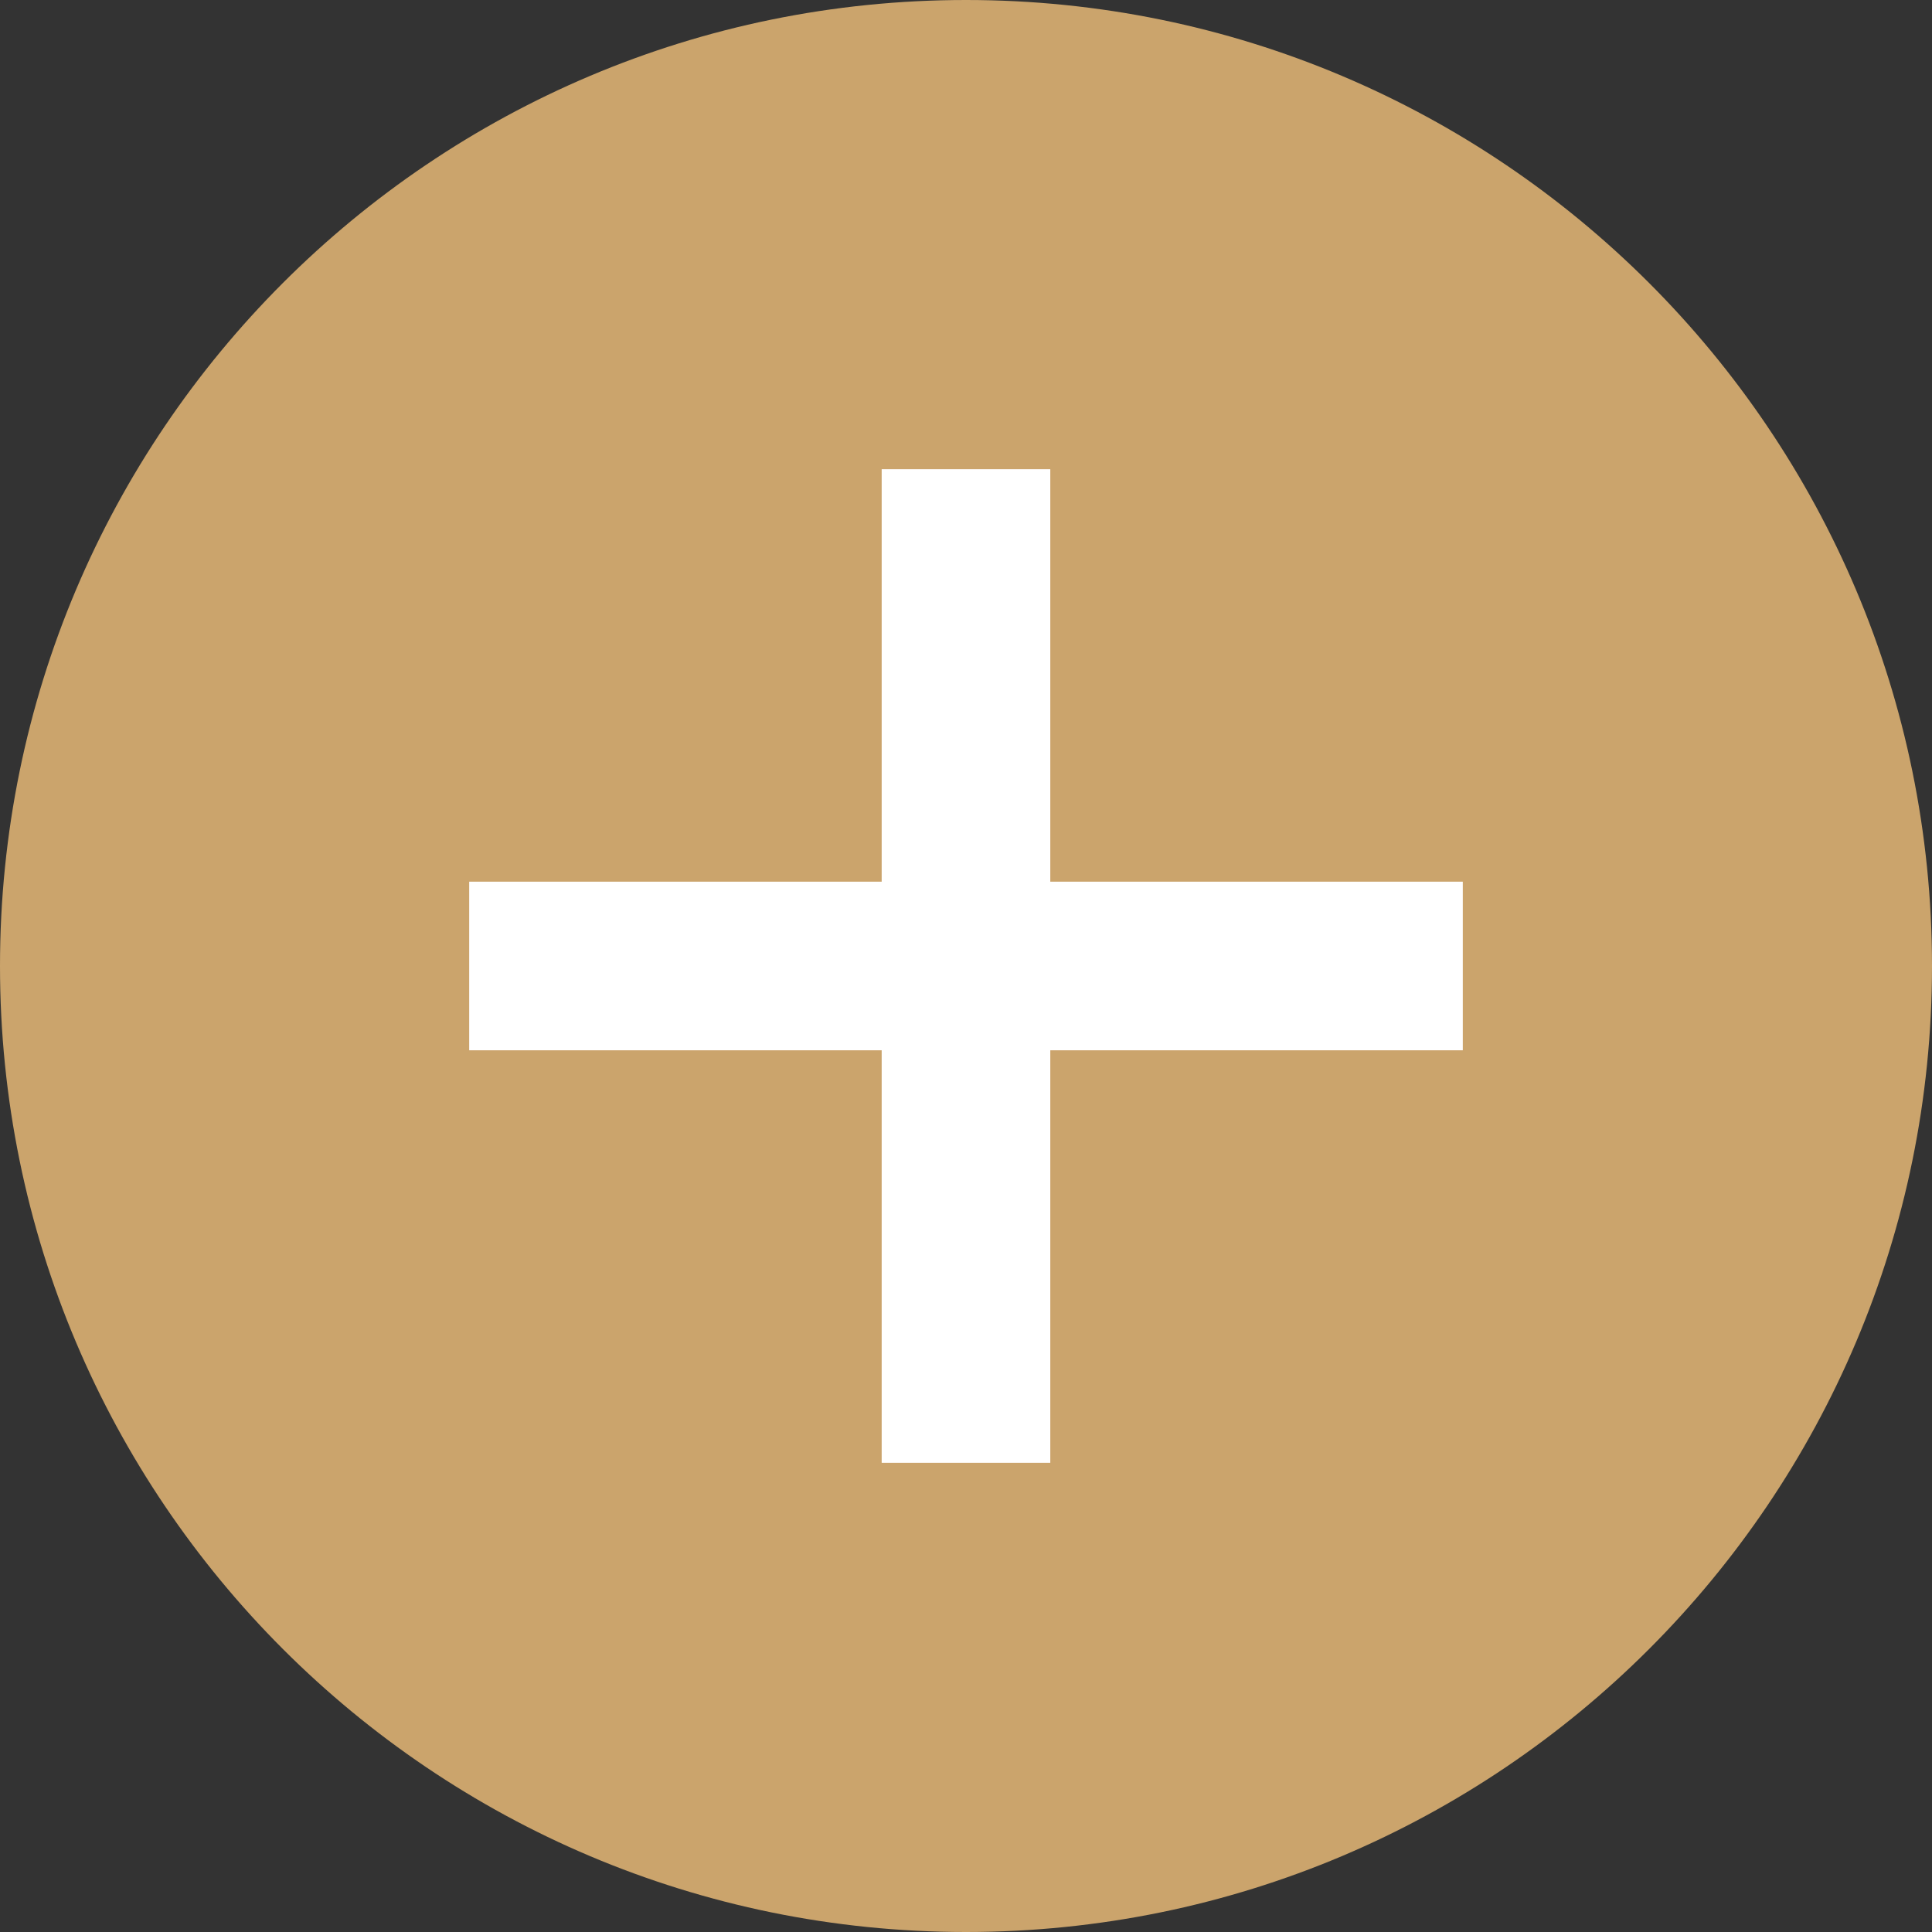 <svg width="70" height="70" viewBox="0 0 70 70" fill="none" xmlns="http://www.w3.org/2000/svg">
<rect x="0" y="0" width="70" height="70" fill="#333333" stroke="none"/>
<g clip-path="url(#clip0_1396_135)">
<path d="M35 70C54.33 70 70 54.33 70 35C70 15.67 54.33 0 35 0C15.67 0 0 15.67 0 35C0 54.33 15.67 70 35 70Z" fill="#CBA46C"/>
<path d="M31.945 53V17H38.054V53H31.945ZM17 38.054V31.945H53V38.054H17Z" fill="white"/>
</g>
<defs>
<clipPath id="clip0_1396_135">
<rect width="70" height="70" fill="white"/>
</clipPath>
</defs>
</svg>
